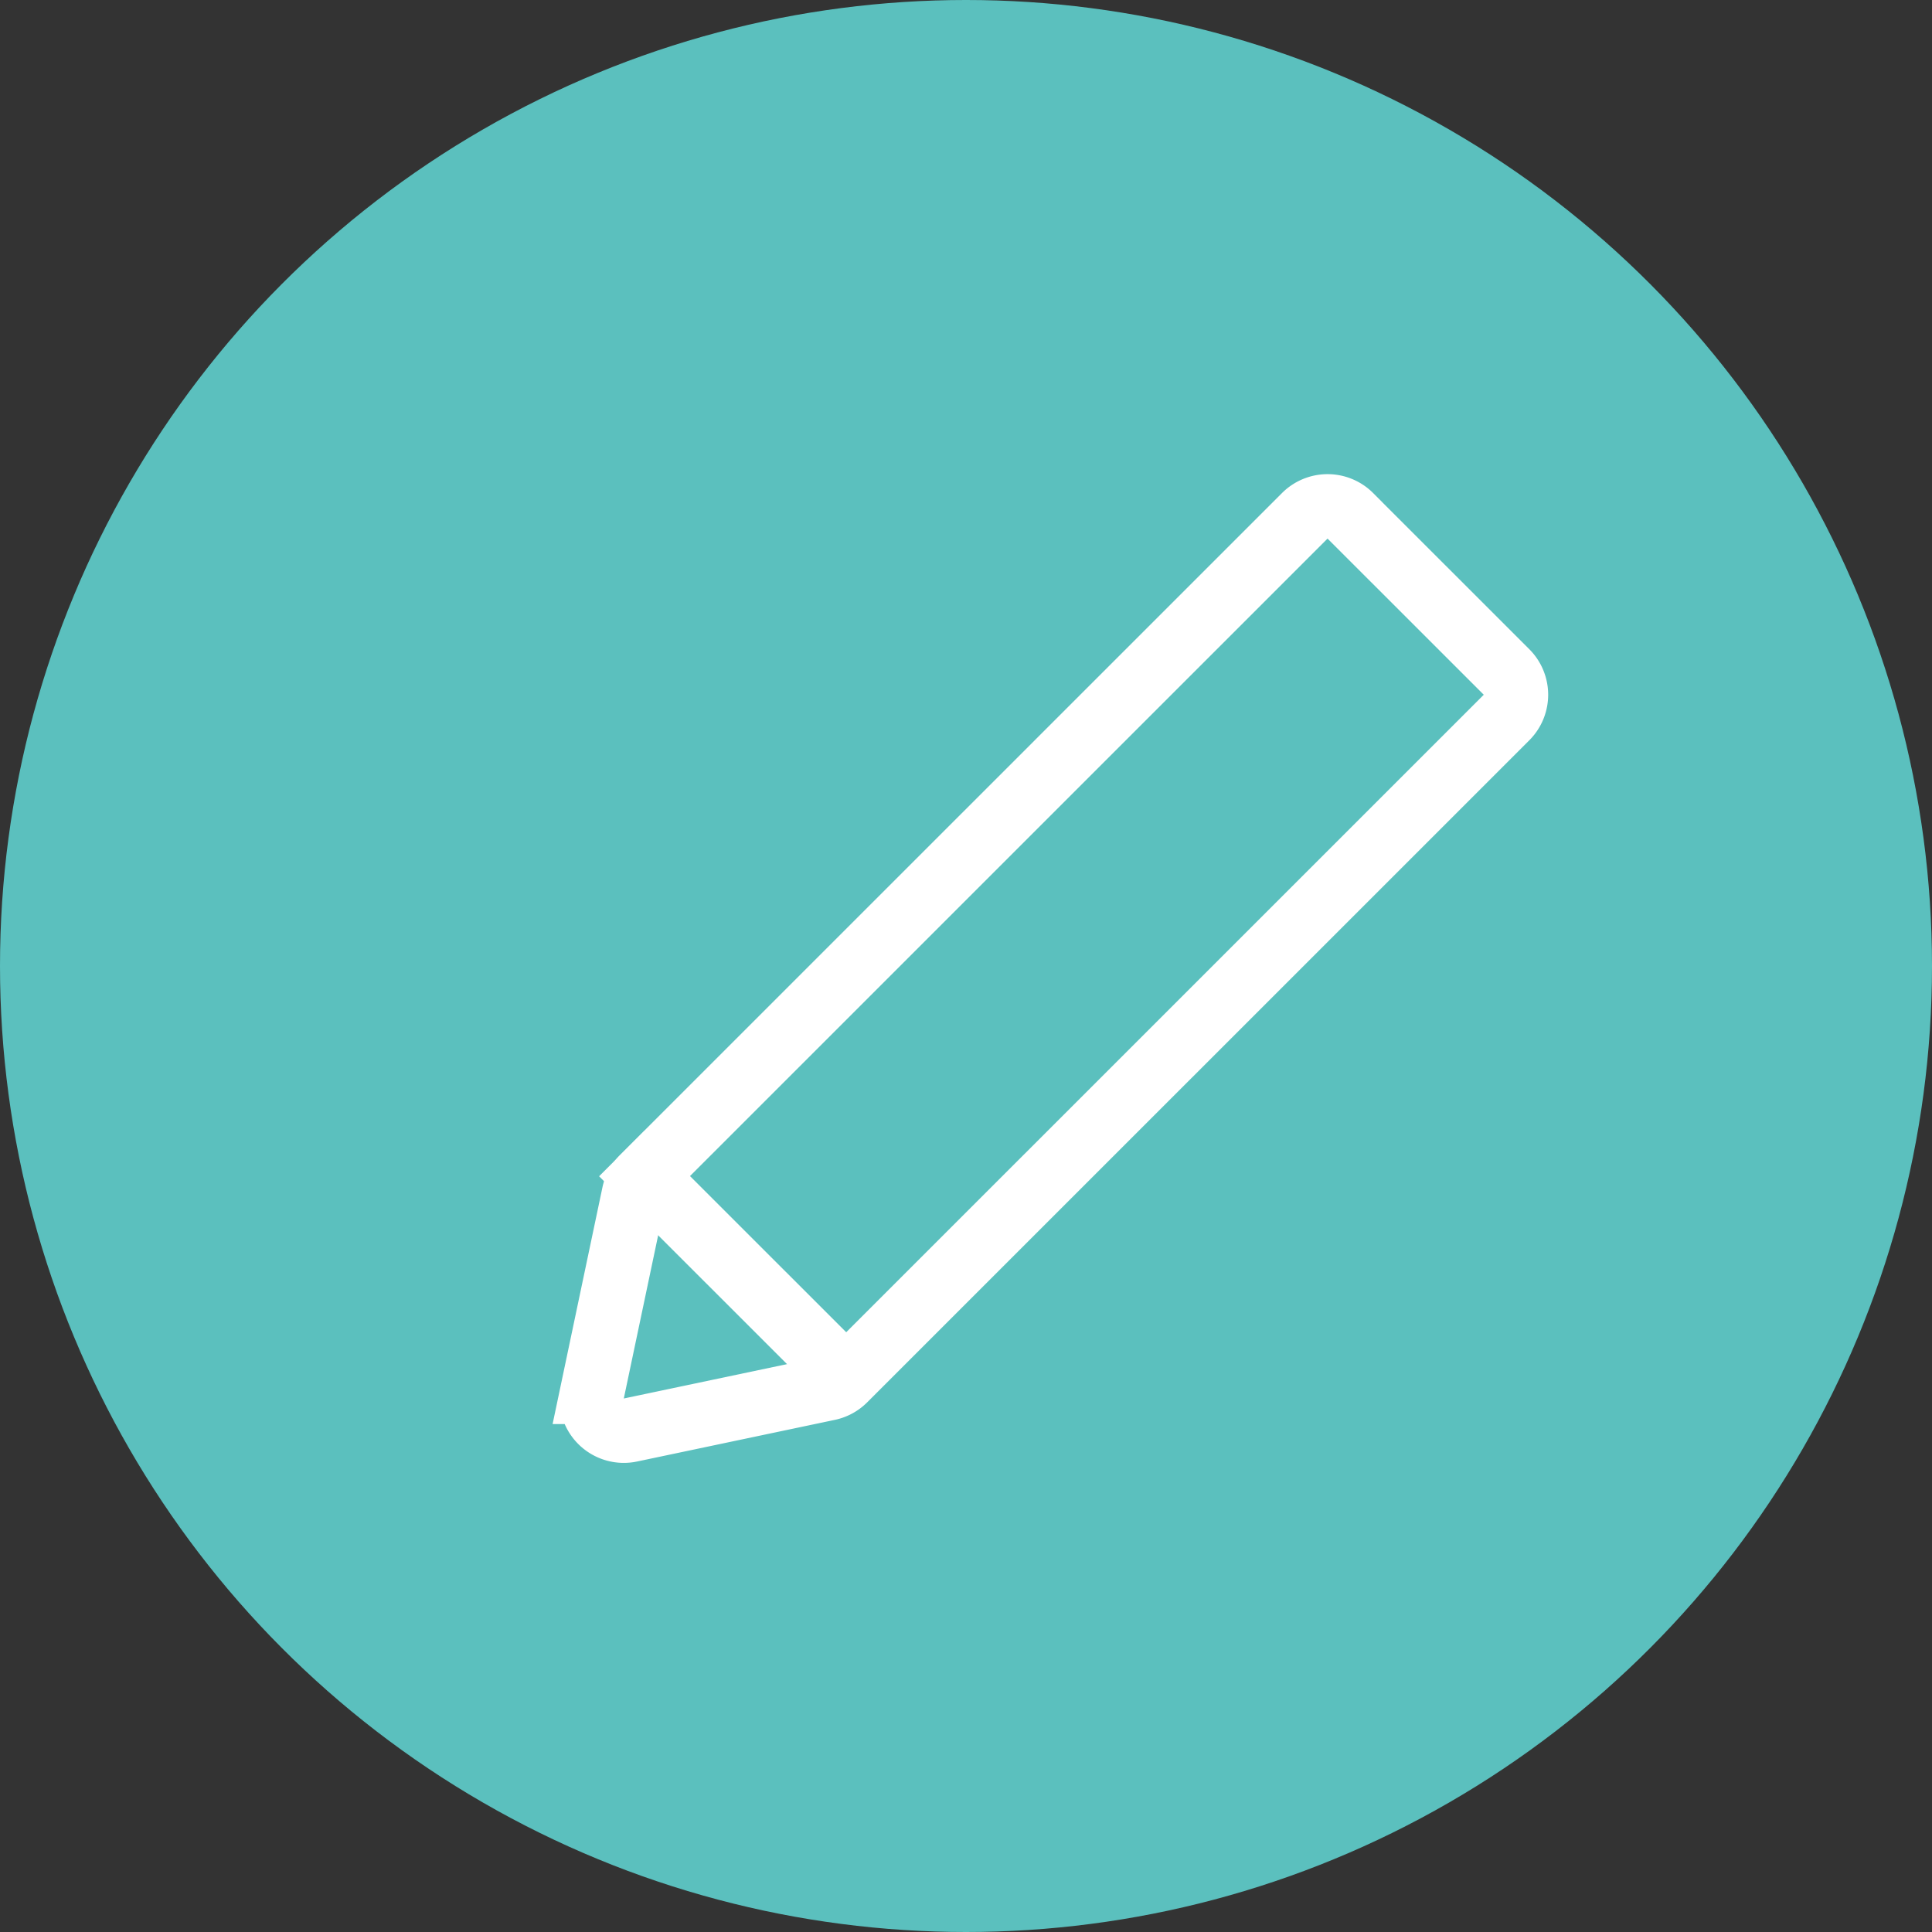 <svg xmlns="http://www.w3.org/2000/svg" width="30" height="30" viewBox="0 0 30 30">
    <rect x="0" y="0" width="30" height="30" fill="#333333" stroke="none"/>
    <g fill="none" fill-rule="evenodd">
        <circle cx="15" cy="15" r="15" fill="#5BC0BE"/>
        <g stroke="#FFF">
            <path d="M20.968 8.009a.5.5 0 0 0-.707 0L9.98 18.289a.5.5 0 0 0-.136.251l-.647 3.073a.5.5 0 0 0 .592.592l3.073-.647a.5.5 0 0 0 .25-.136l10.281-10.28a.5.5 0 0 0 0-.708L20.968 8.01z"/>
            <path stroke-linecap="square" d="M10.01 18.265l2.993 2.992"/>
        </g>
    </g>
</svg>
